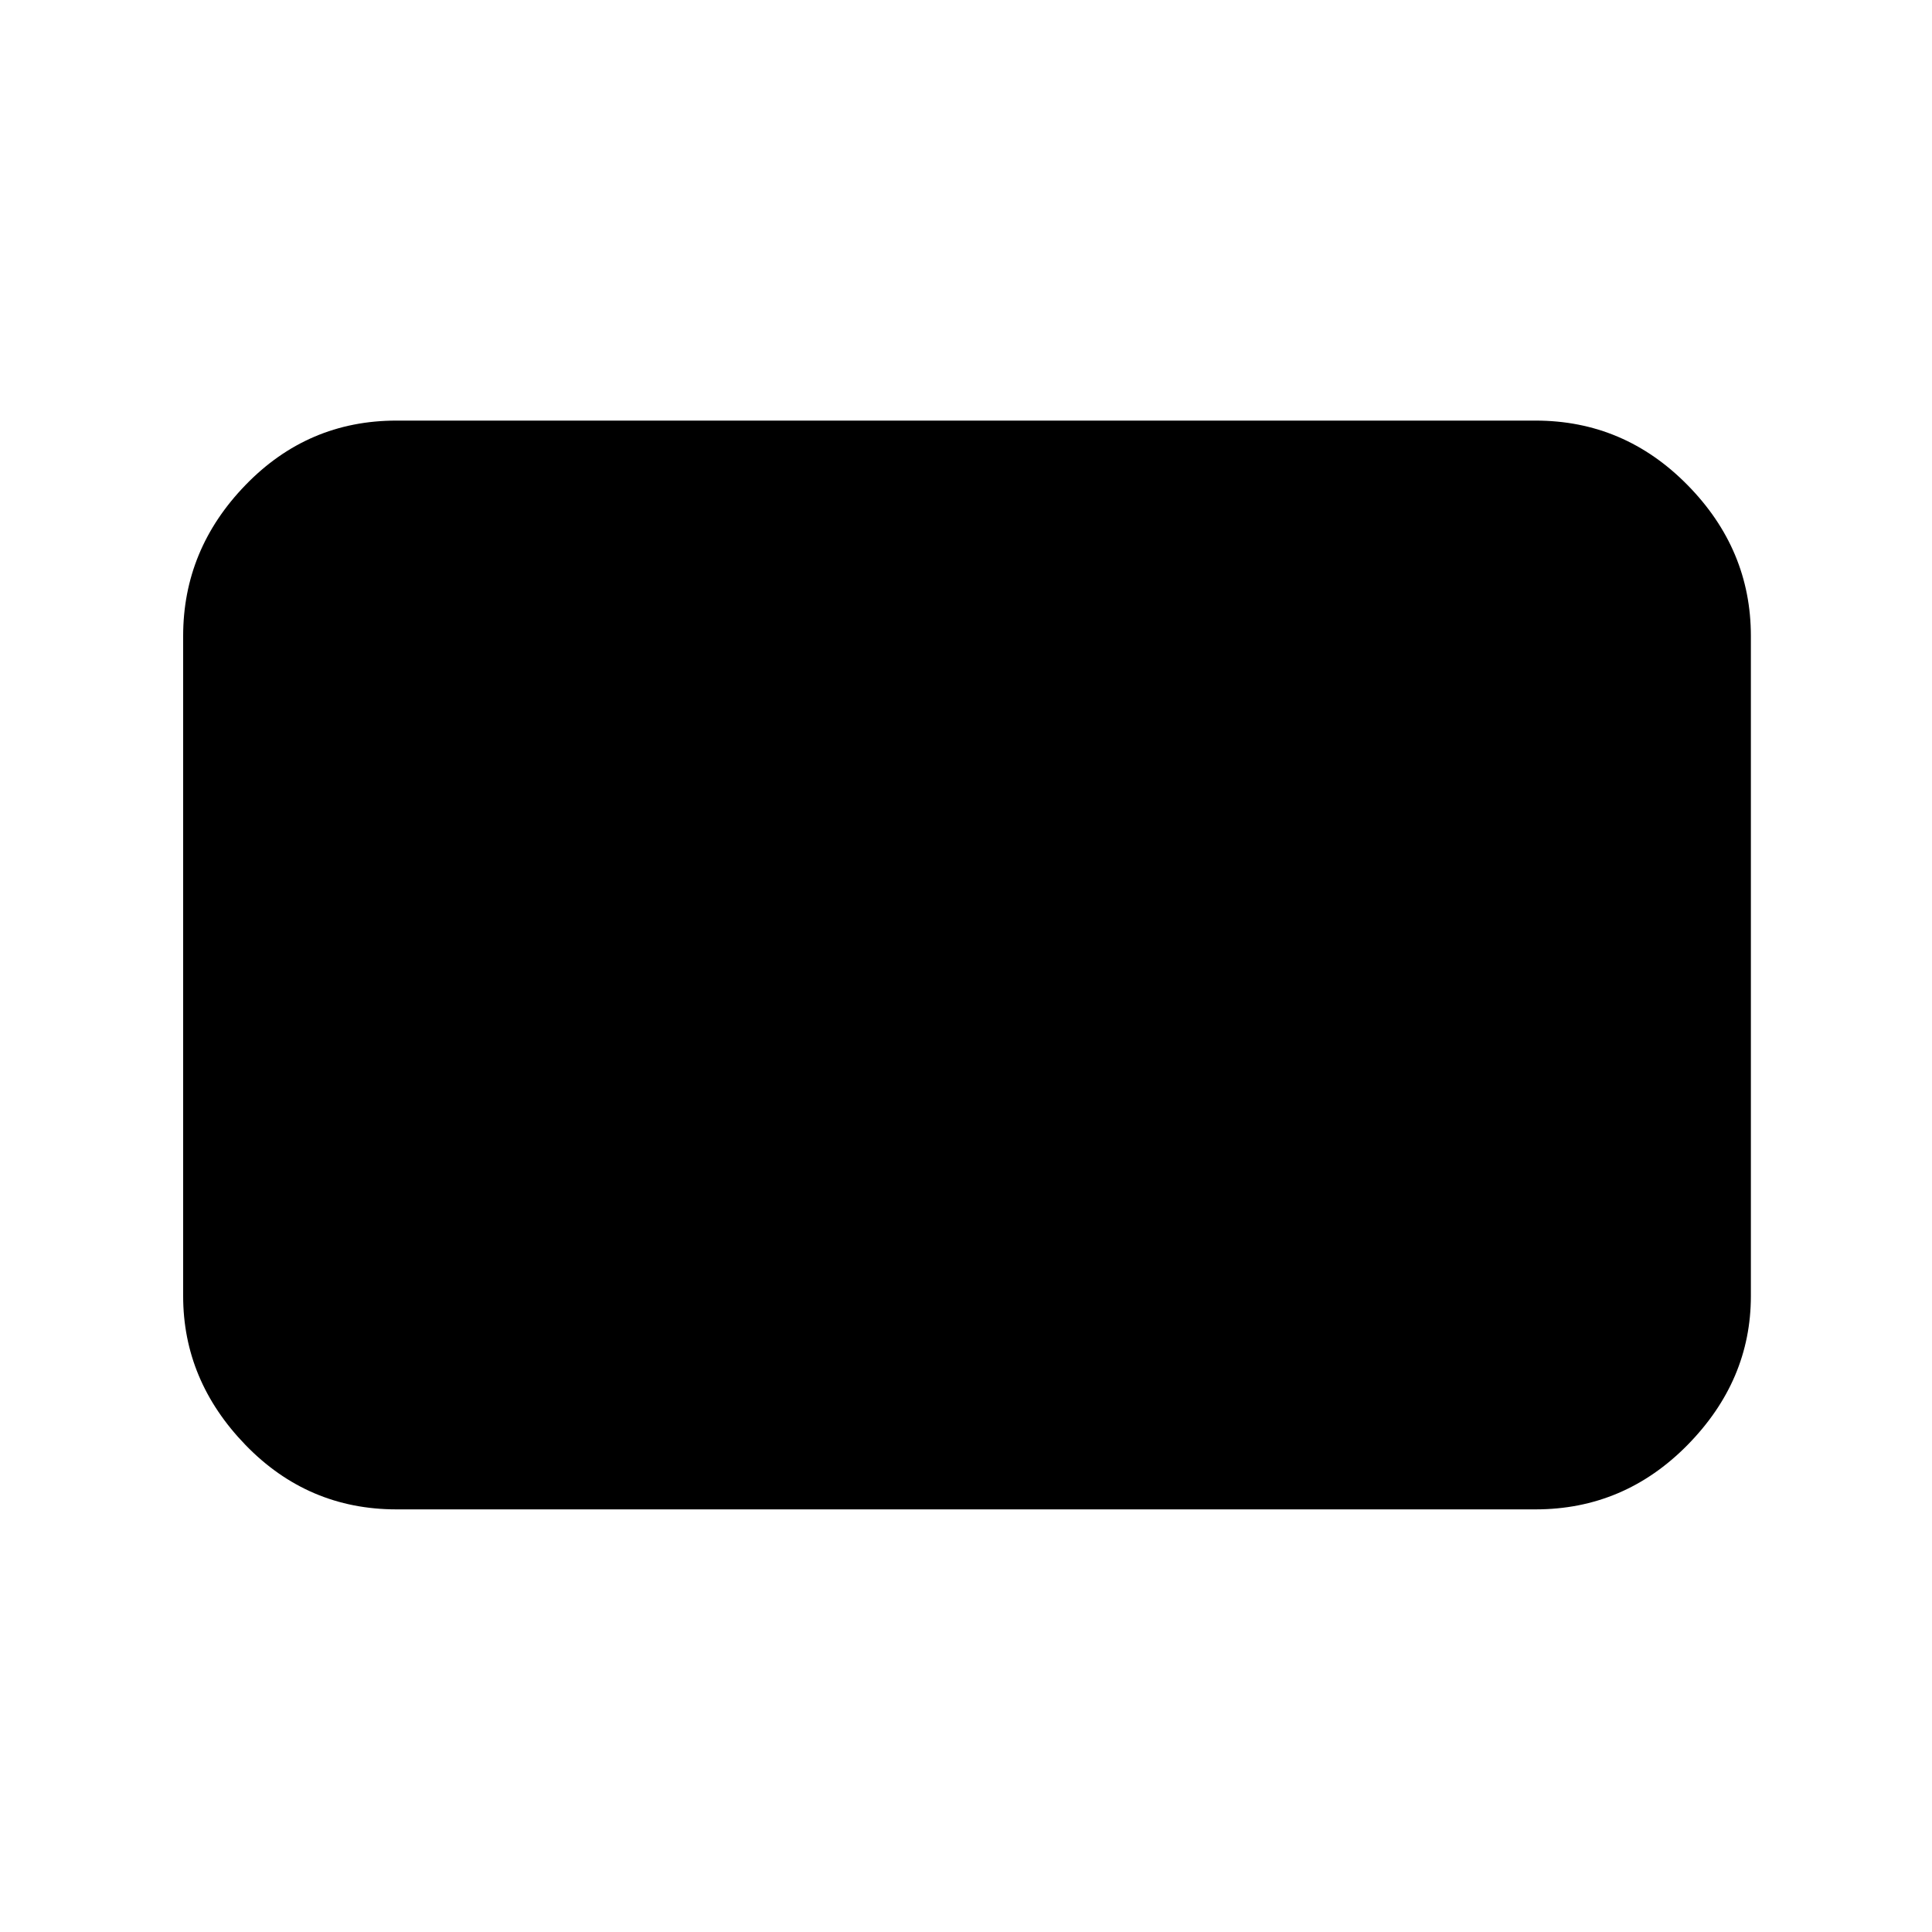 <svg xmlns="http://www.w3.org/2000/svg" height="40" width="40"><path d="M8.208 31.25Q6.375 31.25 5.083 29.917Q3.792 28.583 3.792 26.833V13.167Q3.792 11.375 5.083 10.042Q6.375 8.708 8.208 8.708H31.792Q33.625 8.708 34.938 10.042Q36.25 11.375 36.25 13.167V26.833Q36.25 28.583 34.938 29.917Q33.625 31.25 31.792 31.25Z"/></svg>